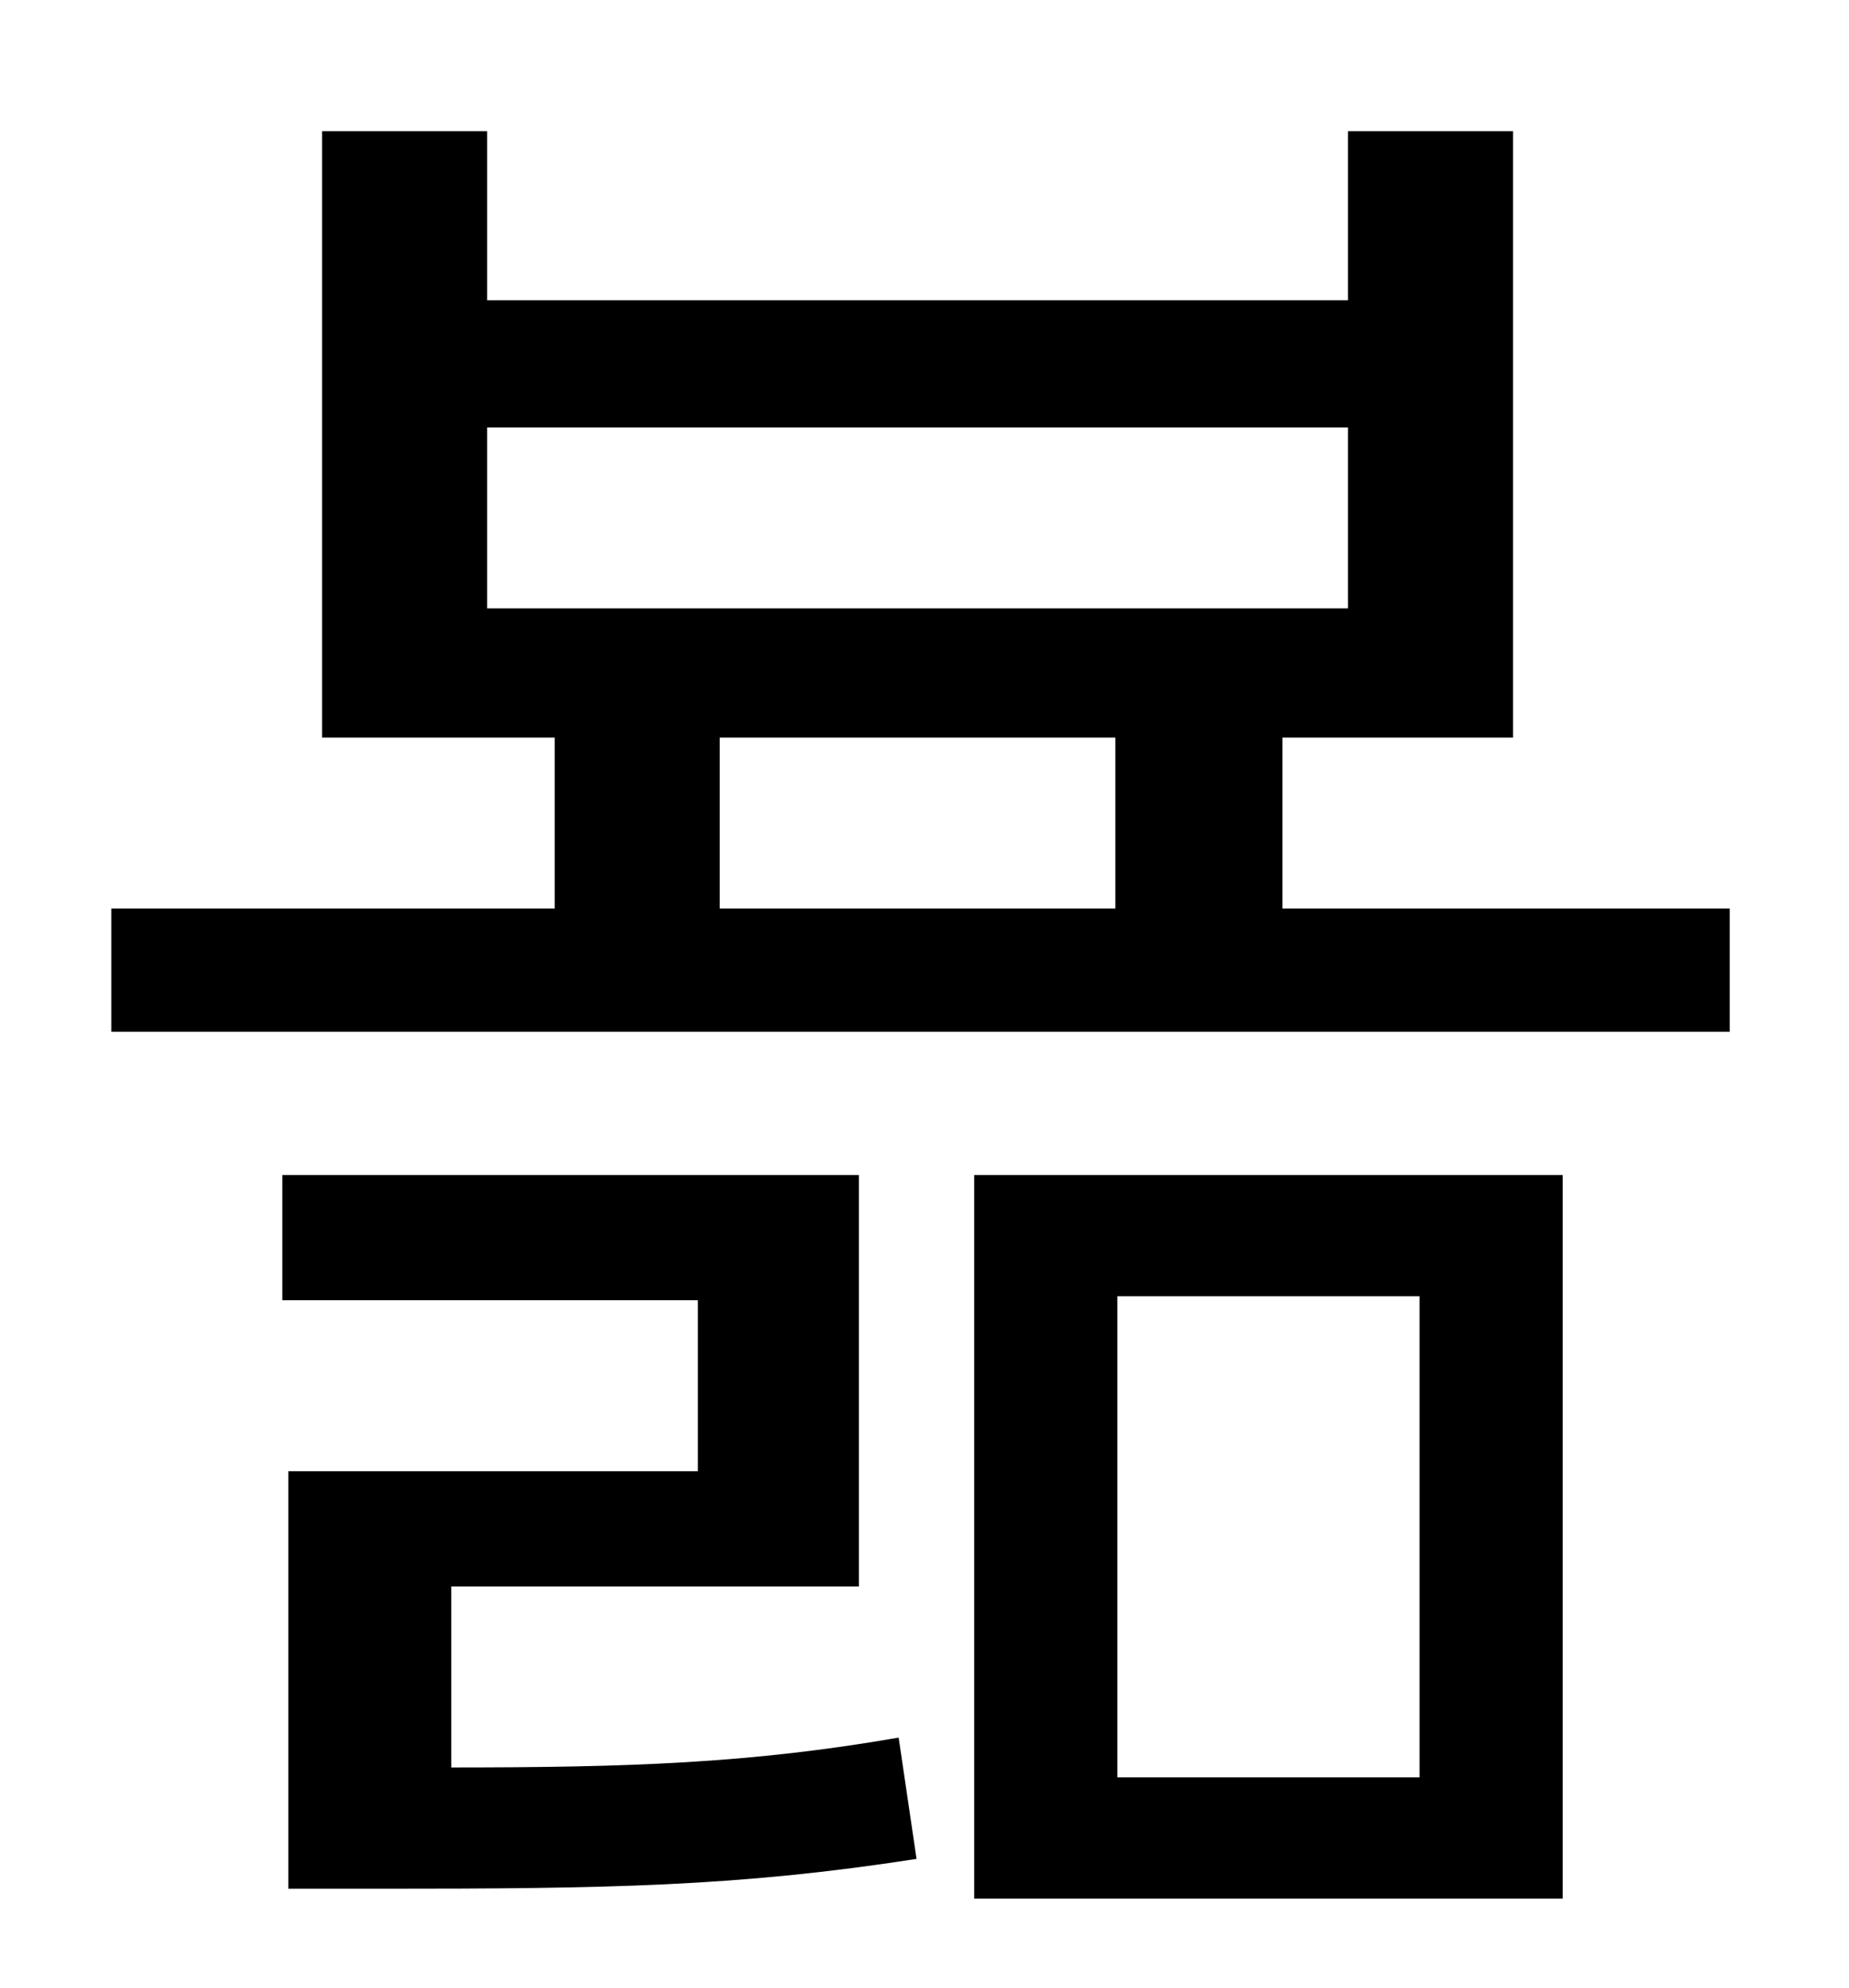 <?xml version="1.0" standalone="no"?>
<!DOCTYPE svg PUBLIC "-//W3C//DTD SVG 1.1//EN" "http://www.w3.org/Graphics/SVG/1.1/DTD/svg11.dtd" >
<svg xmlns="http://www.w3.org/2000/svg" xmlns:xlink="http://www.w3.org/1999/xlink" version="1.1" viewBox="-10 0 930 1000">
   <path fill="currentColor"
d="M217 798v91c89 0 150 -2 225 -15l9 61c-90 14 -156 15 -269 15h-47v-210h206v-86h-209v-63h290v207h-205zM552 652v242h152v-242h-152zM480 955v-364h296v364h-296zM352 371v86h199v-86h-199zM235 215v91h433v-91h-433zM635 457h225v62h-814v-62h223v-86h-117v-305h83v85
h433v-85h83v305h-116v86z" />
</svg>
